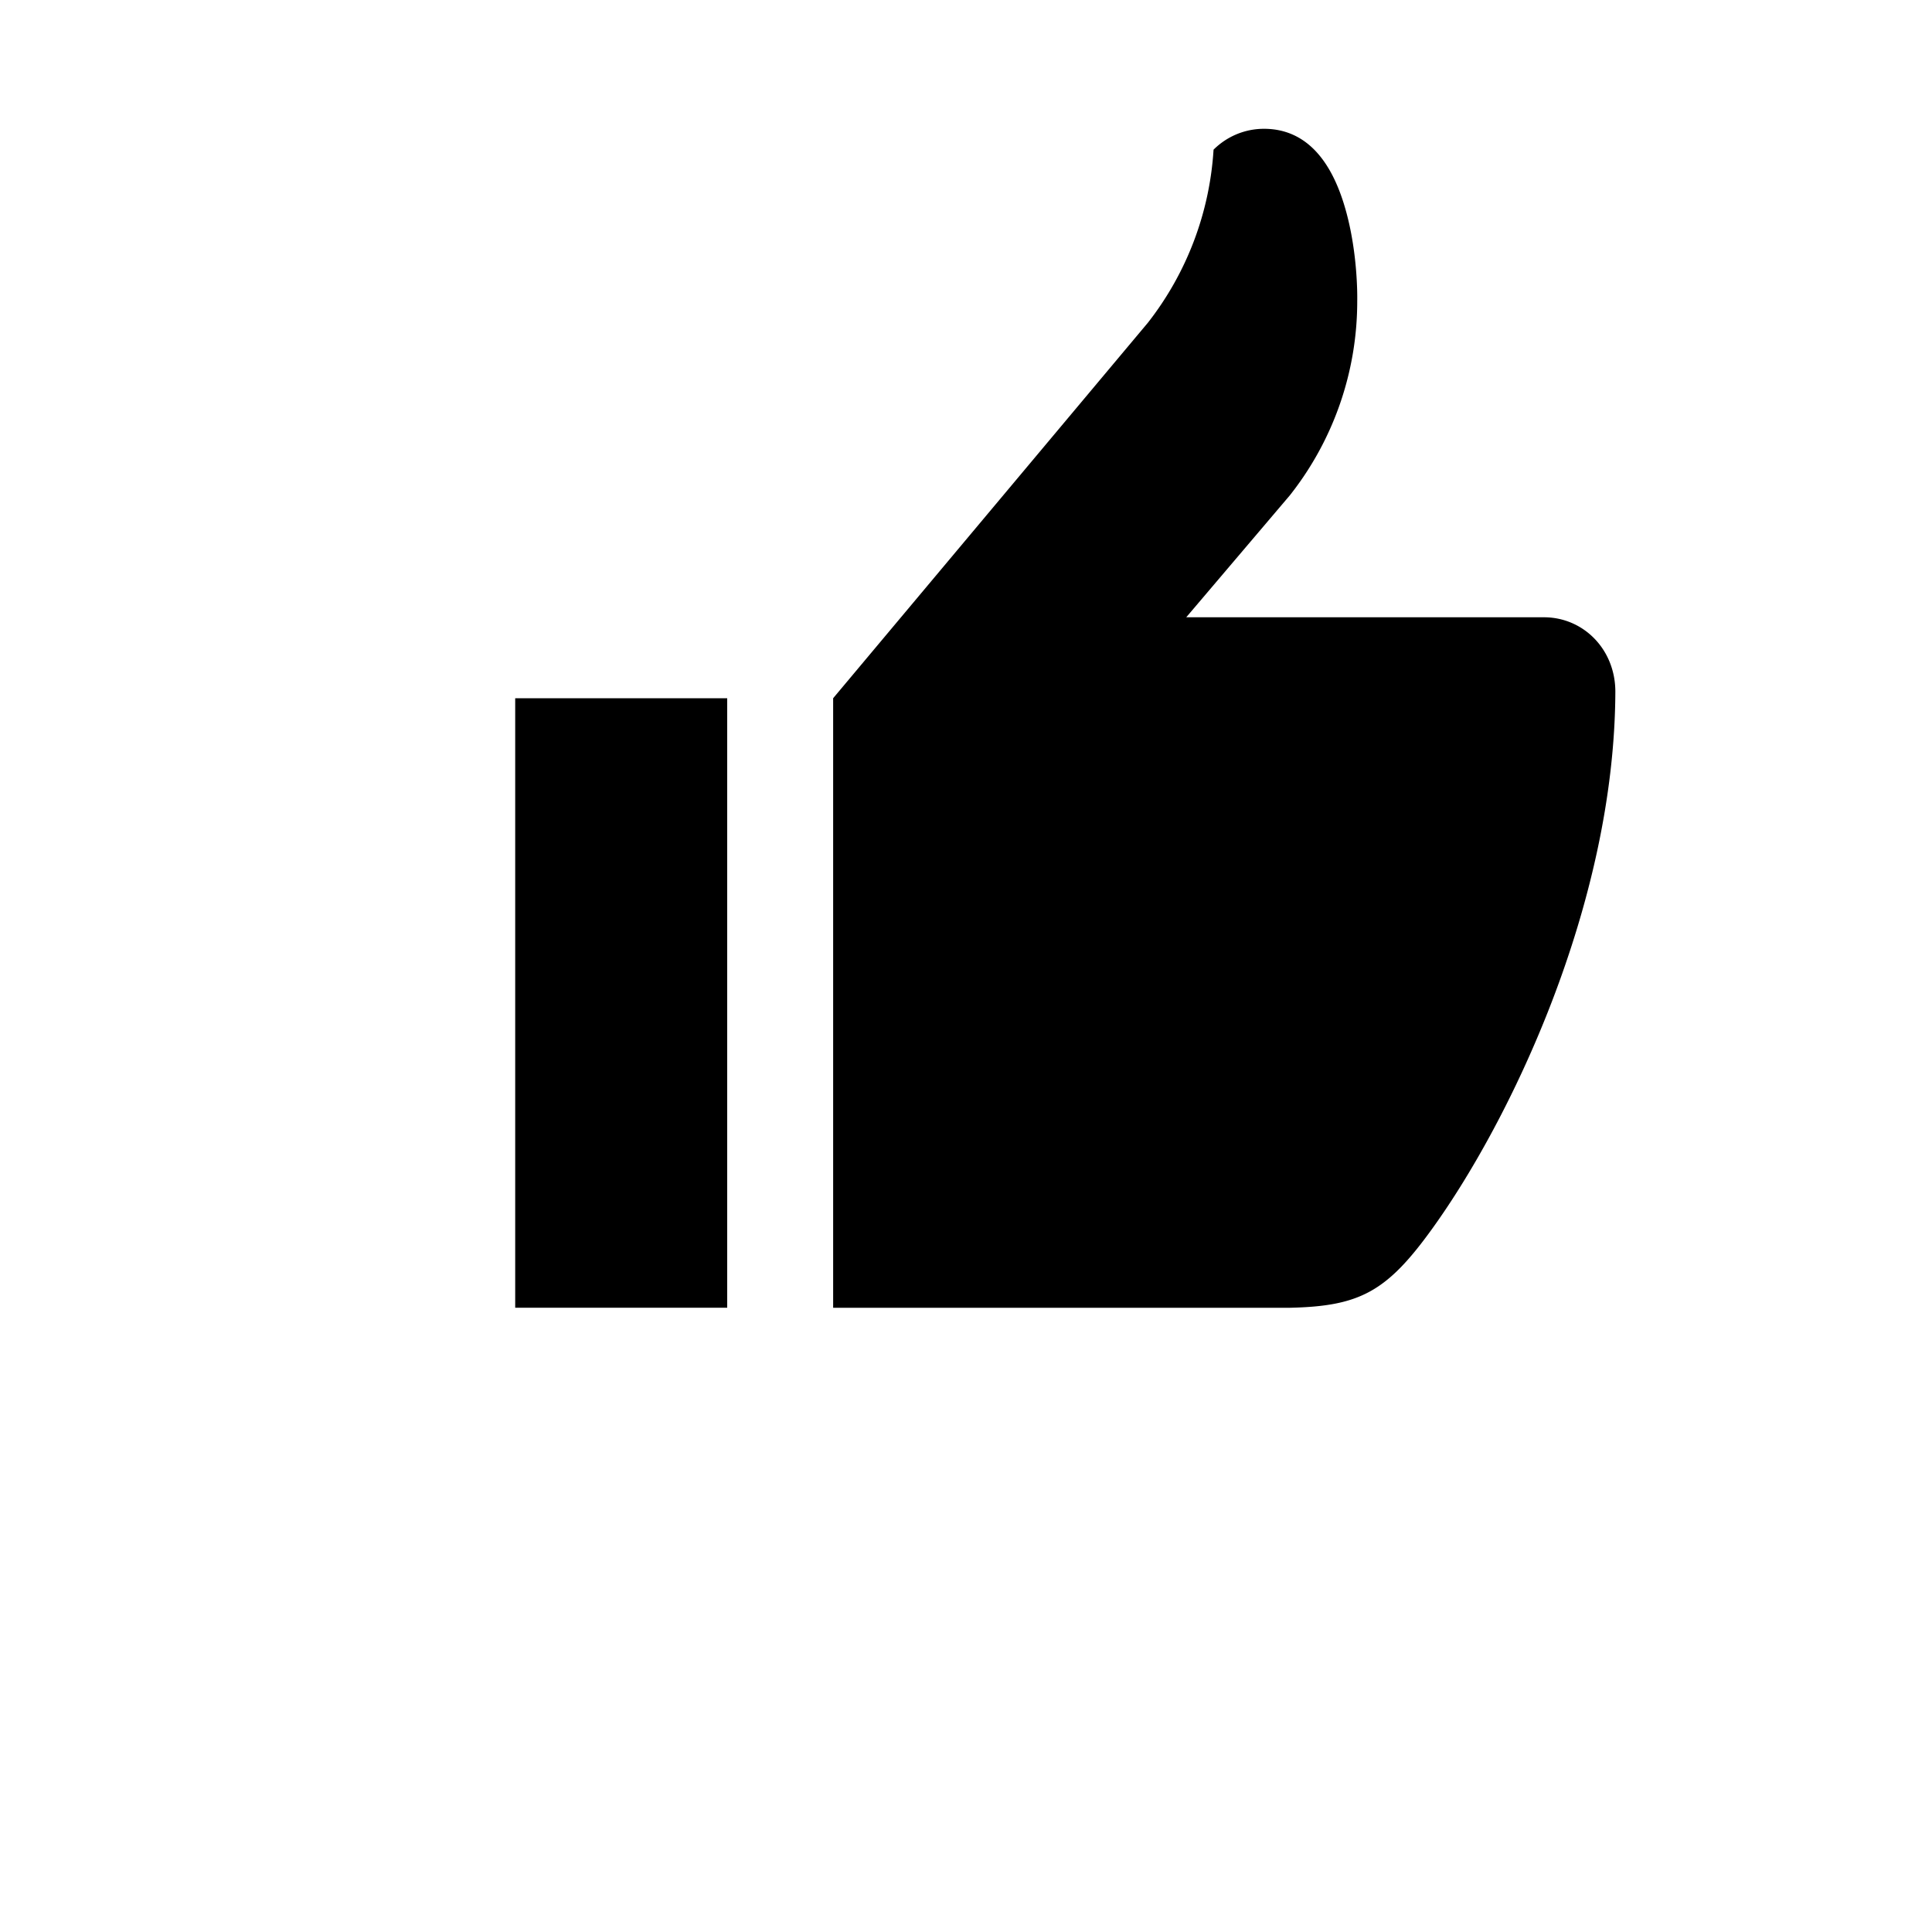 <svg xmlns="http://www.w3.org/2000/svg" viewBox="0 0 30 30" width="30" height="30"><path class="st1" d="M8 10.842h3.292v9.464H8z M18.419 9.585h5.555c.613 0 1.109.498 1.109 1.156-.012 3.311-1.642 6.673-2.845 8.34-.704.977-1.123 1.202-2.209 1.226h-7.092v-9.465l4.89-5.834a4.847 4.847 0 0 0 1.017-2.684c.201-.2.478-.324.783-.324.572 0 .962.38 1.195 1.029.277.772.253 1.648.253 1.648A4.858 4.858 0 0 1 20.03 7.69l-1.61 1.895z"/></svg>